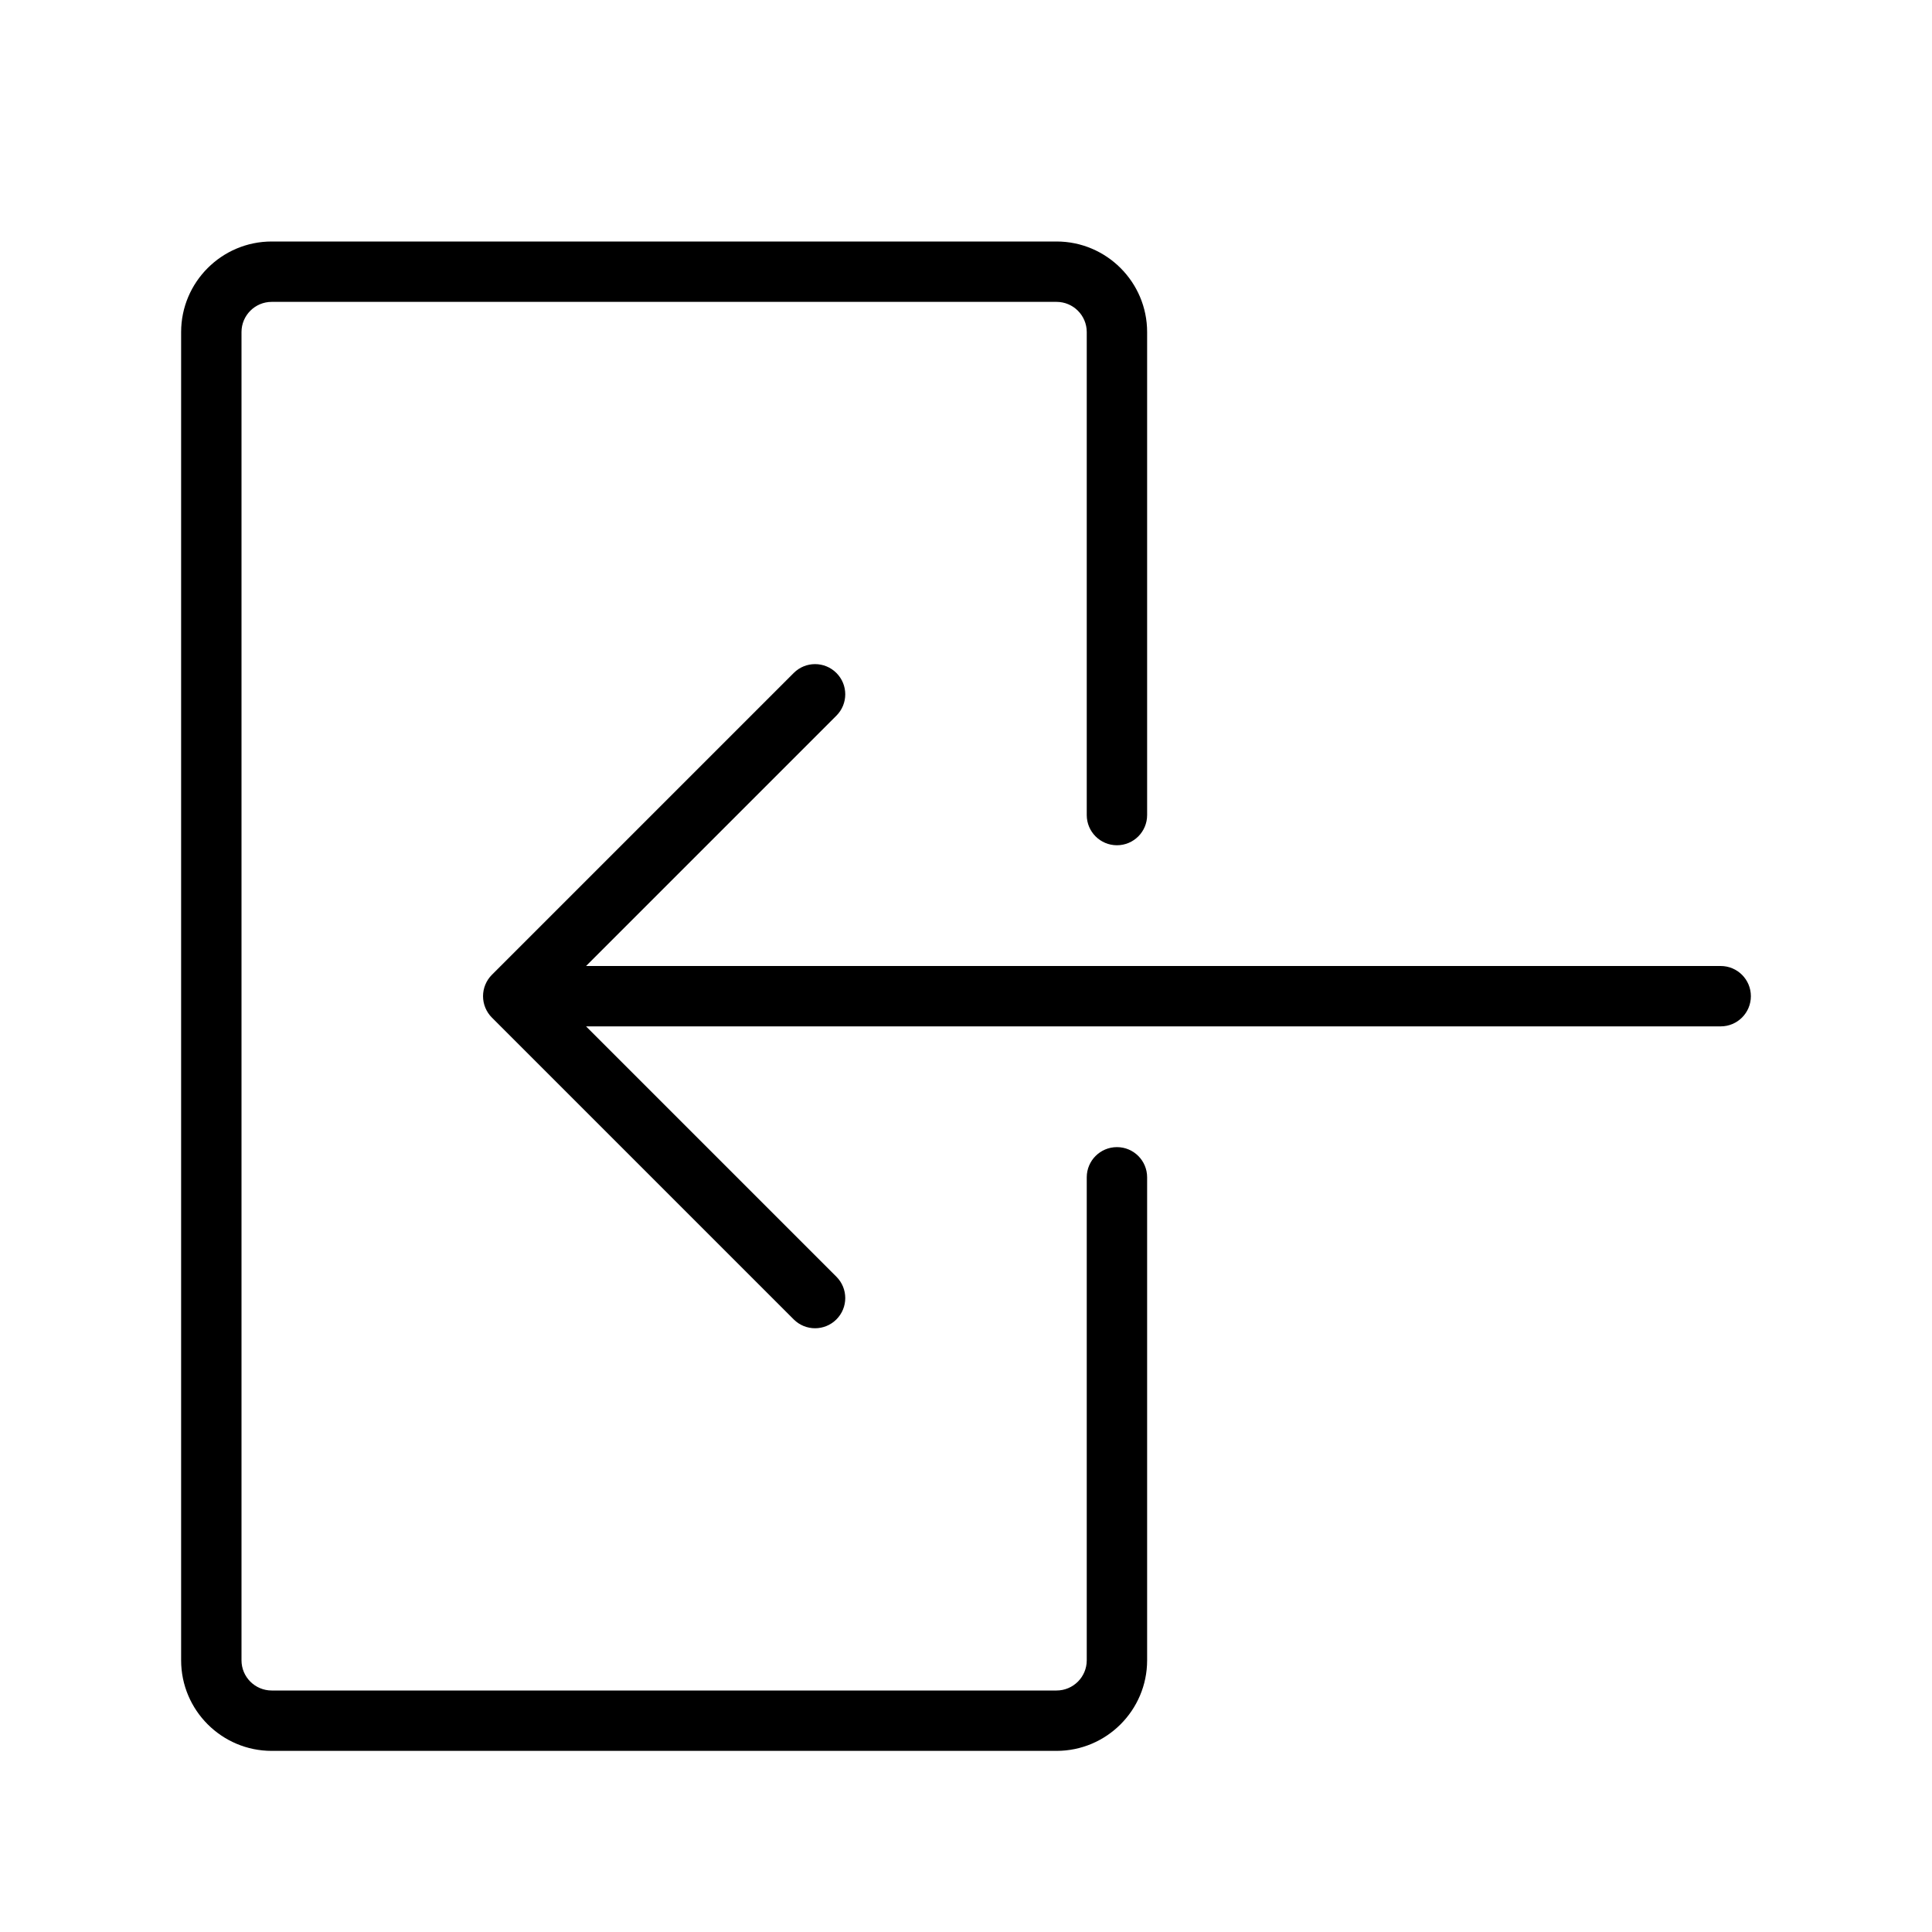 <?xml version="1.0" encoding="UTF-8" standalone="no"?>
<svg width="64px" height="64px" viewBox="0 0 64 64" version="1.1" xmlns="http://www.w3.org/2000/svg" xmlns:xlink="http://www.w3.org/1999/xlink">
    <!-- Generator: Sketch 3.7.2 (28276) - http://www.bohemiancoding.com/sketch -->
    <title>ui-signin</title>
    <desc>Created with Sketch.</desc>
    <defs></defs>
    <g id="64px-Line" stroke="none" stroke-width="1" fill="none" fill-rule="evenodd">
        <g id="ui-signin"></g>
        <path d="M6,11 L6,55 C6,56.654 7.346,58 9,58 L35,58 C36.654,58 38,56.654 38,55 L38,39 C38,38.447 37.552,38 37,38 C36.448,38 36,38.447 36,39 L36,55 C36,55.552 35.551,56 35,56 L9,56 C8.449,56 8,55.552 8,55 L8,11 C8,10.448 8.449,10 9,10 L35,10 C35.551,10 36,10.448 36,11 L36,27 C36,27.553 36.448,28 37,28 C37.552,28 38,27.553 38,27 L38,11 C38,9.346 36.654,8 35,8 L9,8 C7.346,8 6,9.346 6,11 L6,11 Z" id="Shape" fill="#000000"></path>
        <path d="M58,33 C58,32.447 57.552,32 57,32 L19.414,32 L27.707,23.707 C28.098,23.316 28.098,22.684 27.707,22.293 C27.316,21.902 26.684,21.902 26.293,22.293 L16.294,32.292 C16.201,32.385 16.128,32.495 16.077,32.618 C15.976,32.862 15.976,33.138 16.077,33.382 C16.128,33.505 16.201,33.615 16.294,33.708 L26.293,43.707 C26.488,43.902 26.744,44 27,44 C27.256,44 27.512,43.902 27.707,43.707 C28.098,43.316 28.098,42.684 27.707,42.293 L19.414,34 L57,34 C57.552,34 58,33.553 58,33 L58,33 Z" id="Shape" fill="#000000"></path>
    </g>
</svg>